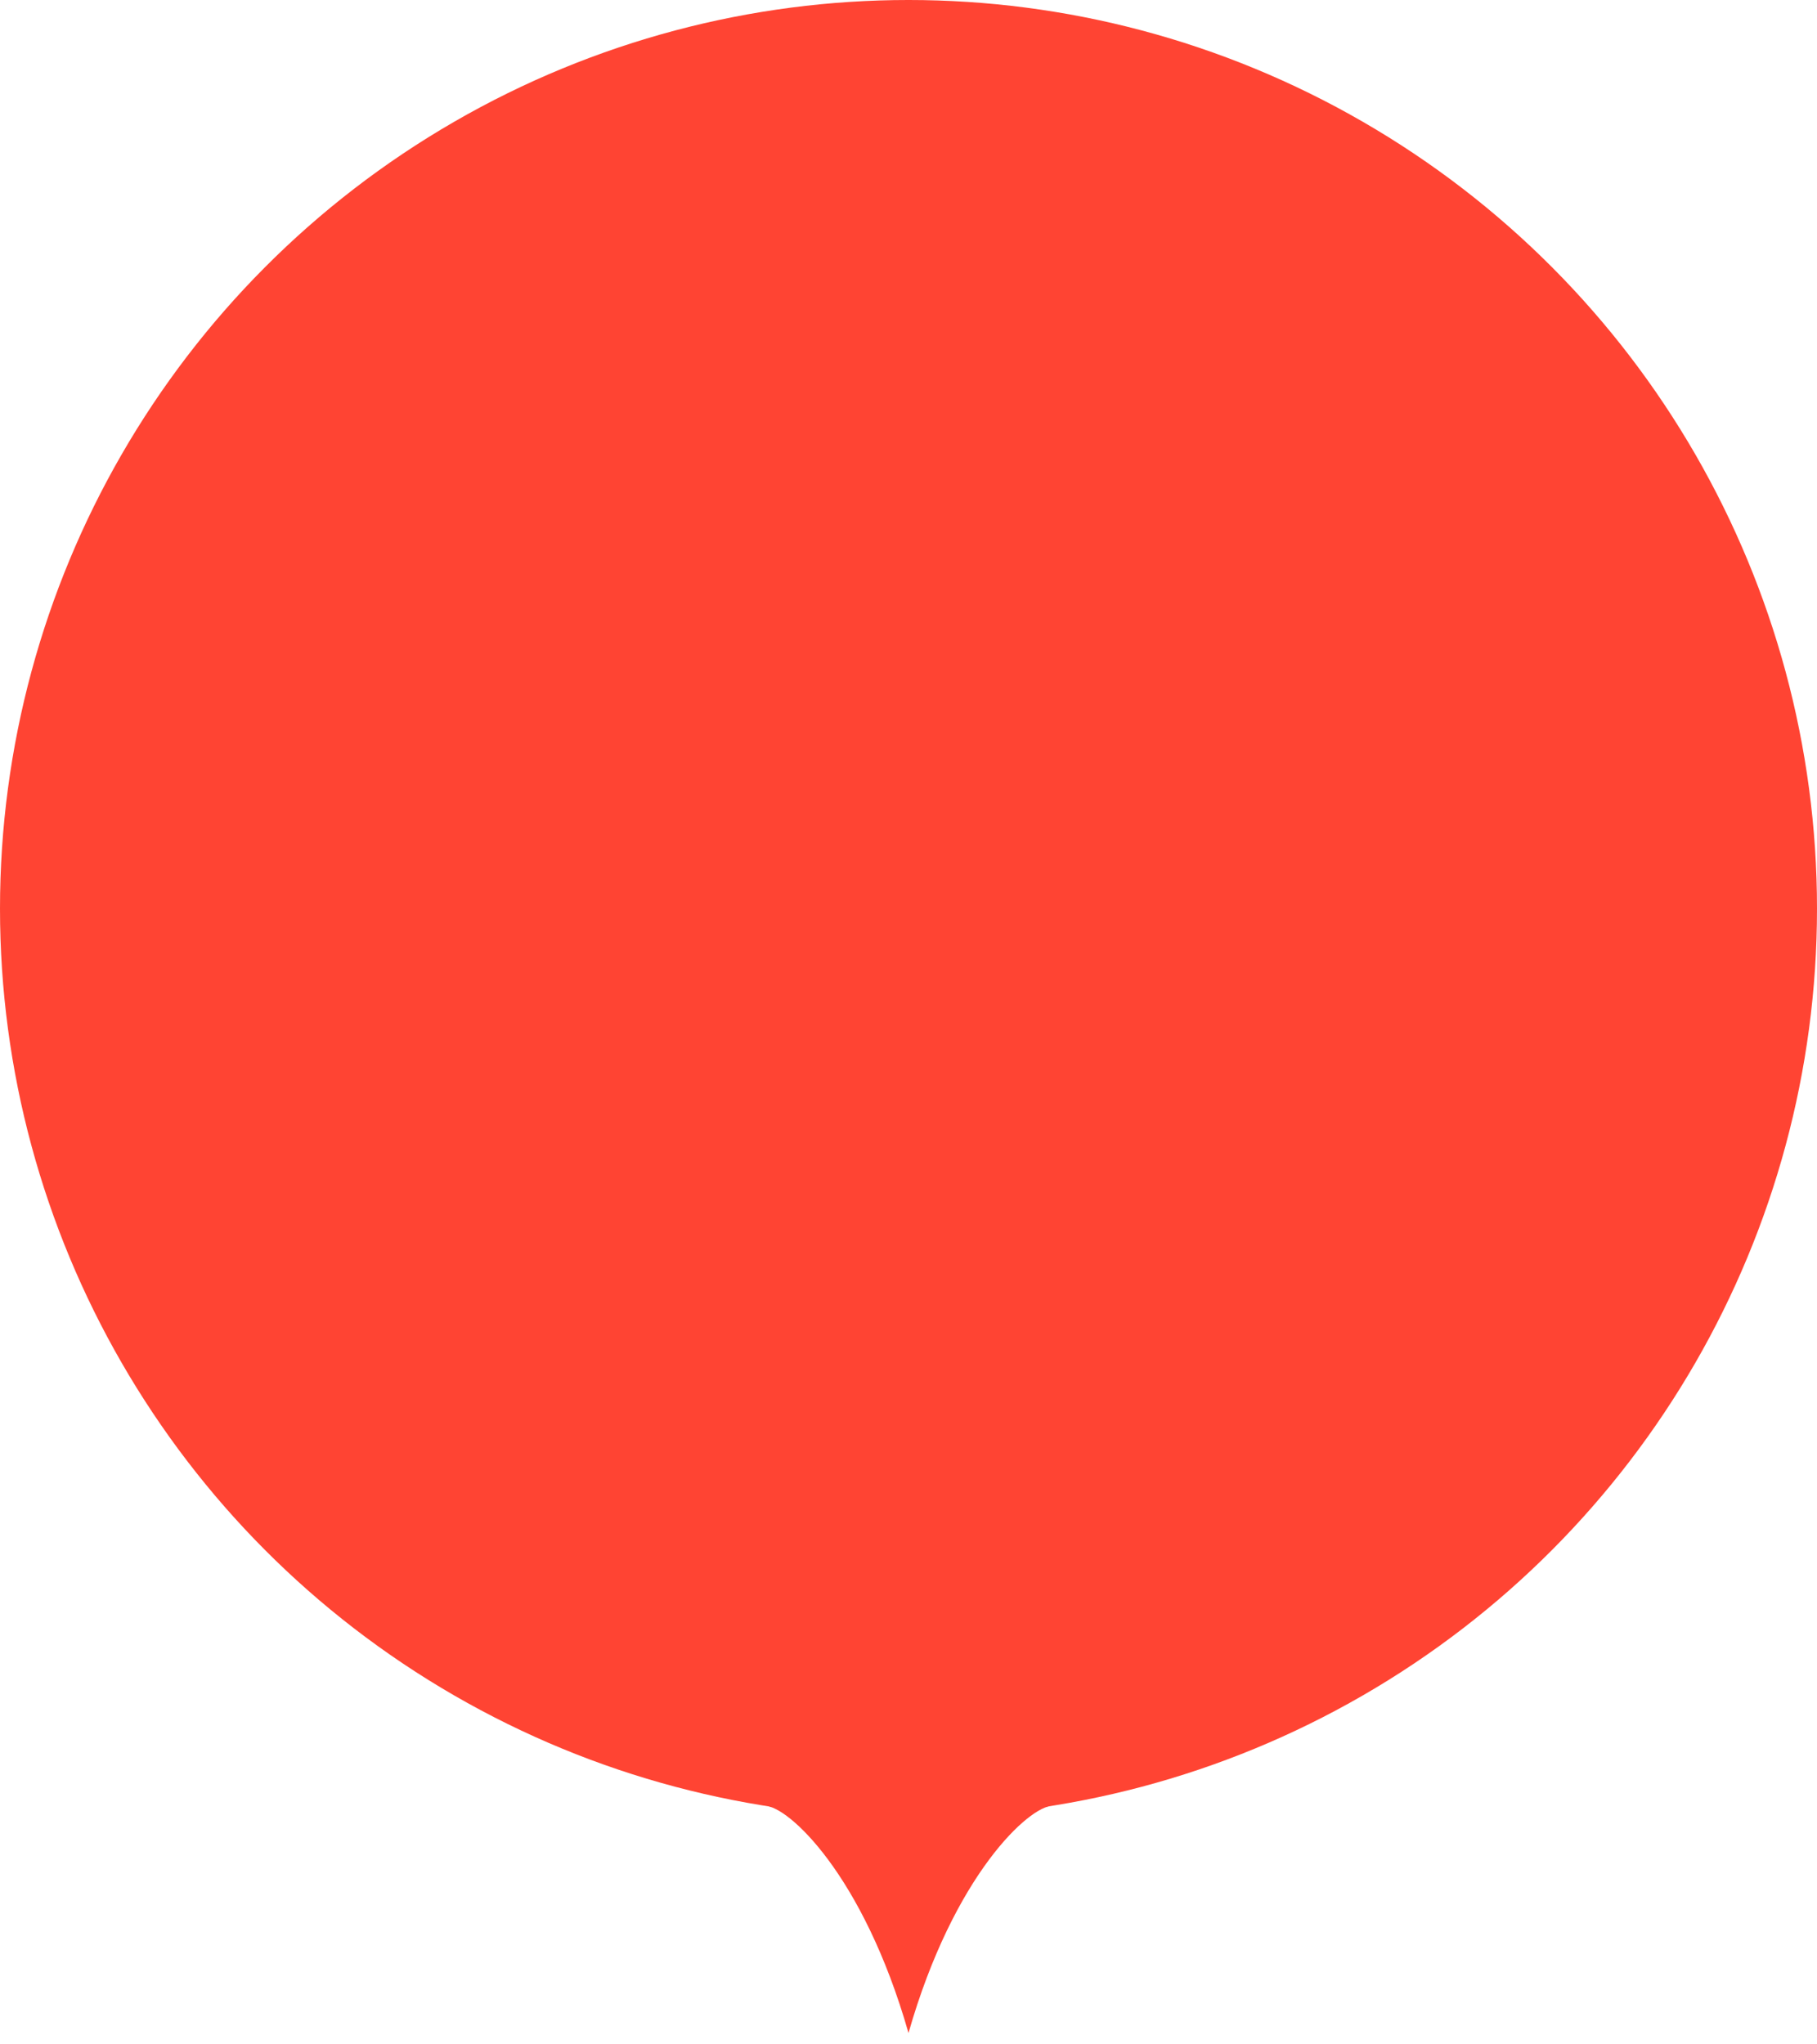 <svg width="80" height="90" viewBox="0 0 80 90" fill="none" xmlns="http://www.w3.org/2000/svg">
<circle cx="40" cy="40" r="40" fill="#FF4433"/>
<path d="M40 89.5C38 82.5 34.682 79.5 33.682 79.5H46.336C45.336 79.5 42 82.5 40 89.5Z" fill="#FF4433"/>
</svg>
